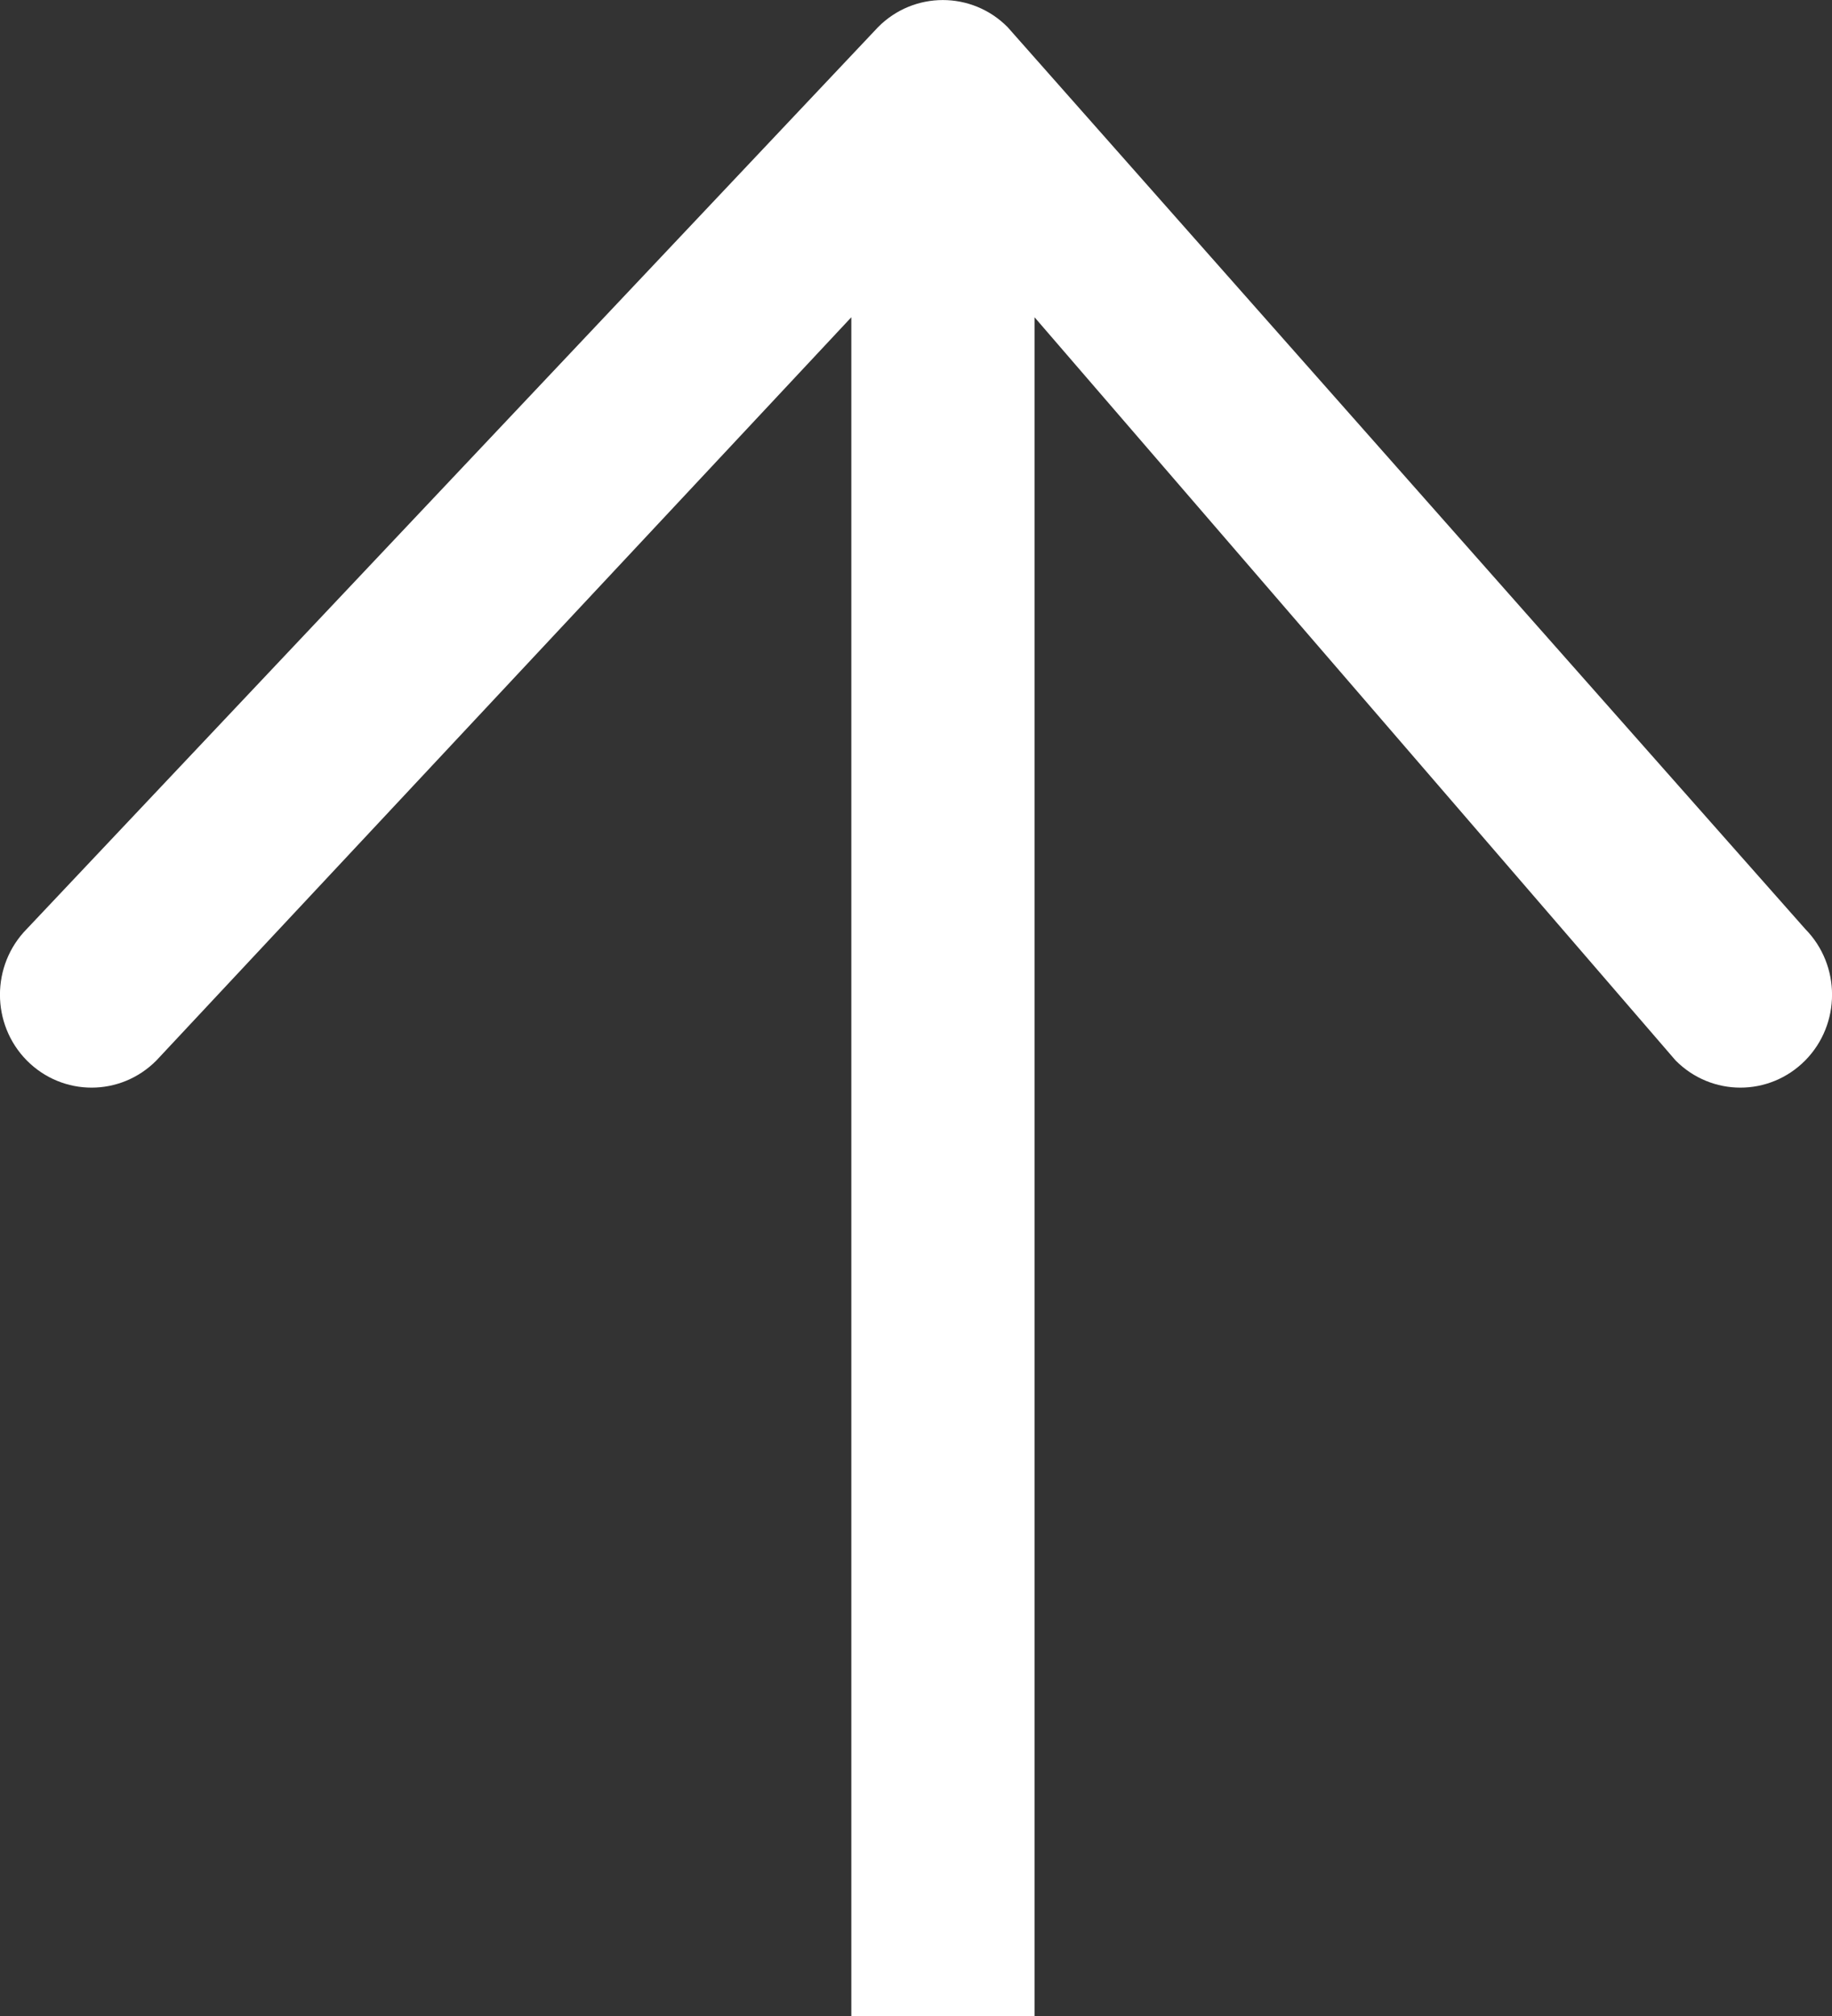 <svg width="10" height="11" viewBox="0 0 10 11" fill="none" xmlns="http://www.w3.org/2000/svg">
<rect x="0" y="0" width="10" height="11" fill="#333333" stroke="none"/>
<path fill-rule="evenodd" clip-rule="evenodd" d="M0.146 5.069L4.793 0.148C4.988 -0.049 5.305 -0.049 5.5 0.148L9.854 5.069C10.049 5.267 10.049 5.588 9.854 5.786C9.658 5.984 9.342 5.984 9.146 5.786L5.647 1.731L5.647 11H4.647L4.647 1.731L0.854 5.786C0.658 5.984 0.342 5.984 0.146 5.786C-0.049 5.588 -0.049 5.267 0.146 5.069Z" fill="white"/>
</svg>
